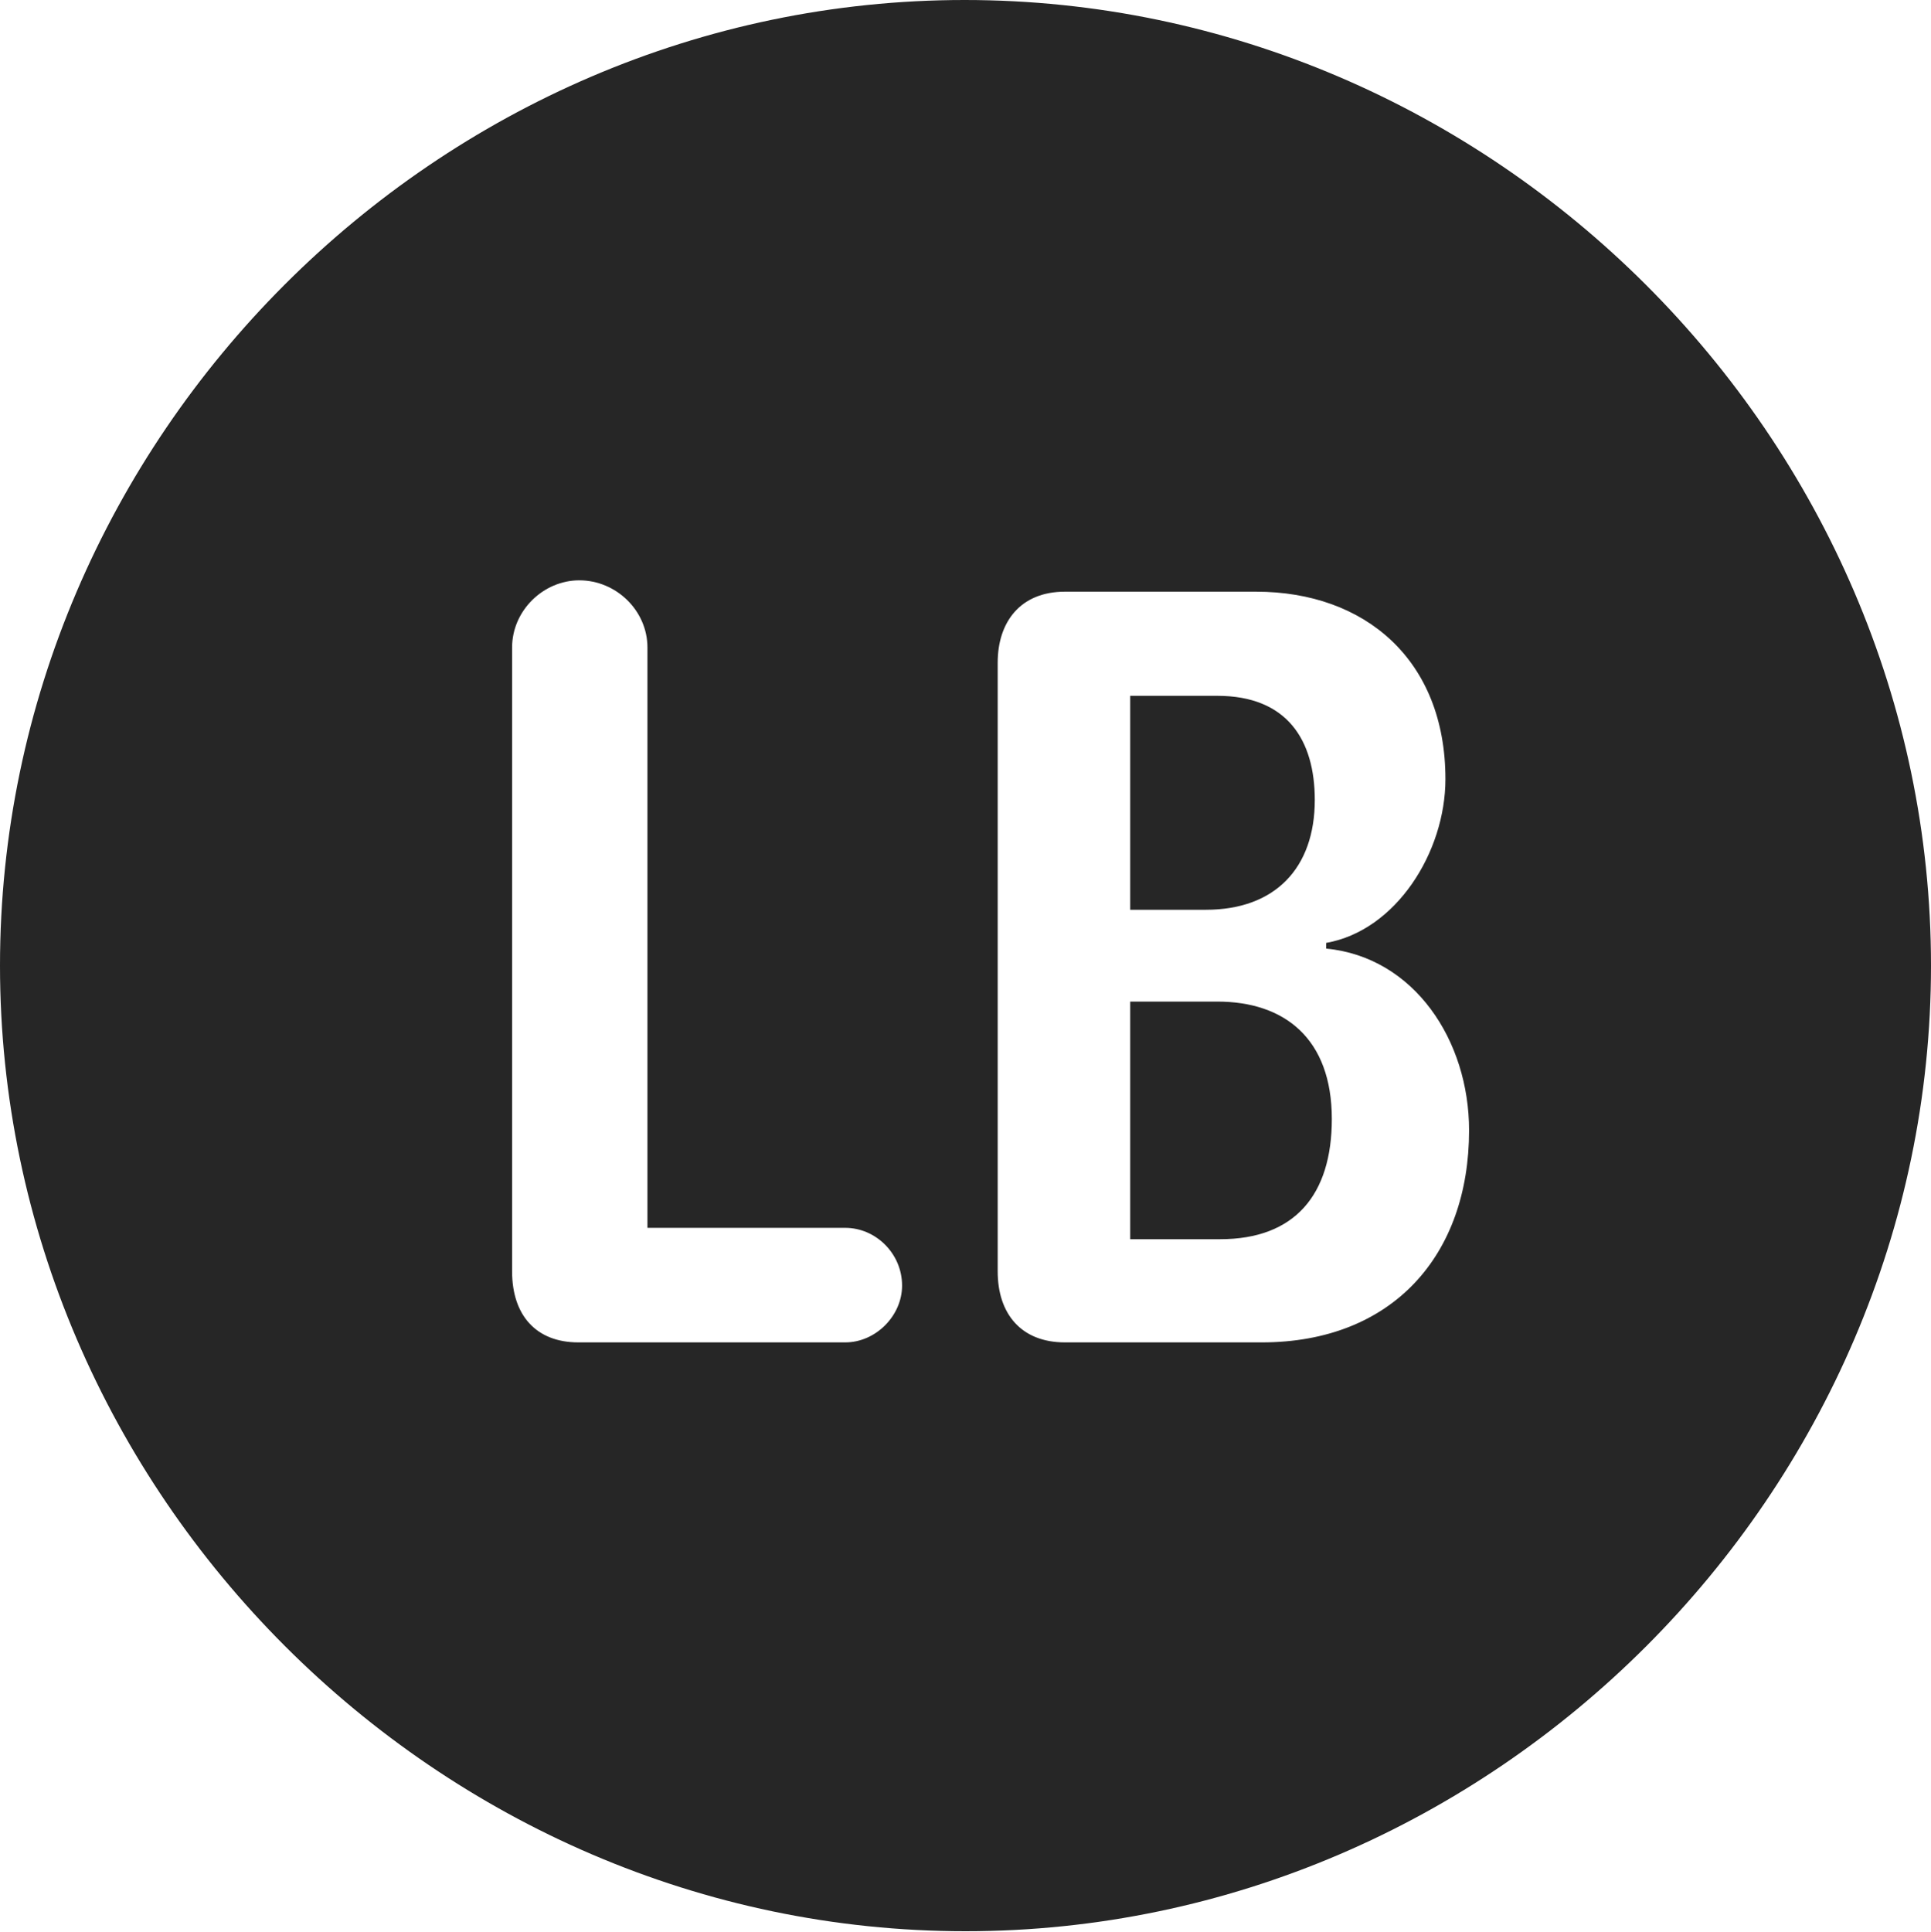 <?xml version="1.0" encoding="UTF-8"?>
<!--Generator: Apple Native CoreSVG 232.5-->
<!DOCTYPE svg
PUBLIC "-//W3C//DTD SVG 1.1//EN"
       "http://www.w3.org/Graphics/SVG/1.1/DTD/svg11.dtd">
<svg version="1.1" xmlns="http://www.w3.org/2000/svg" xmlns:xlink="http://www.w3.org/1999/xlink" width="99.609" height="99.658">
 <g>
  <rect height="99.658" opacity="0" width="99.609" x="0" y="0"/>
  <path d="M99.609 49.805C99.609 77.002 77.051 99.609 49.805 99.609C22.607 99.609 0 77.002 0 49.805C0 22.559 22.559 0 49.756 0C77.002 0 99.609 22.559 99.609 49.805ZM26.416 33.398L26.416 65.576C26.416 67.822 27.637 69.238 29.834 69.238L43.603 69.238C45.166 69.238 46.533 67.871 46.533 66.309C46.533 64.648 45.166 63.33 43.603 63.33L33.398 63.33L33.398 33.398C33.398 31.494 31.787 29.932 29.883 29.932C28.027 29.932 26.416 31.494 26.416 33.398ZM54.932 30.518C52.637 30.518 51.465 32.08 51.465 34.18L51.465 65.576C51.465 67.773 52.685 69.238 54.932 69.238L65.088 69.238C71.826 69.238 75.781 64.746 75.781 58.301C75.781 53.662 72.949 49.365 68.408 48.926L68.408 48.633C72.022 47.998 74.561 43.945 74.561 40.185C74.561 34.033 70.41 30.518 64.795 30.518ZM68.701 57.715C68.701 61.621 66.797 63.916 62.94 63.916L58.301 63.916L58.301 51.66L62.793 51.66C66.26 51.66 68.701 53.565 68.701 57.715ZM67.822 41.26C67.822 44.775 65.772 46.924 62.207 46.924L58.301 46.924L58.301 35.889L62.793 35.889C66.406 35.889 67.822 38.184 67.822 41.26Z" fill="#000000" fill-opacity="0.85"/>
 </g>
</svg>
